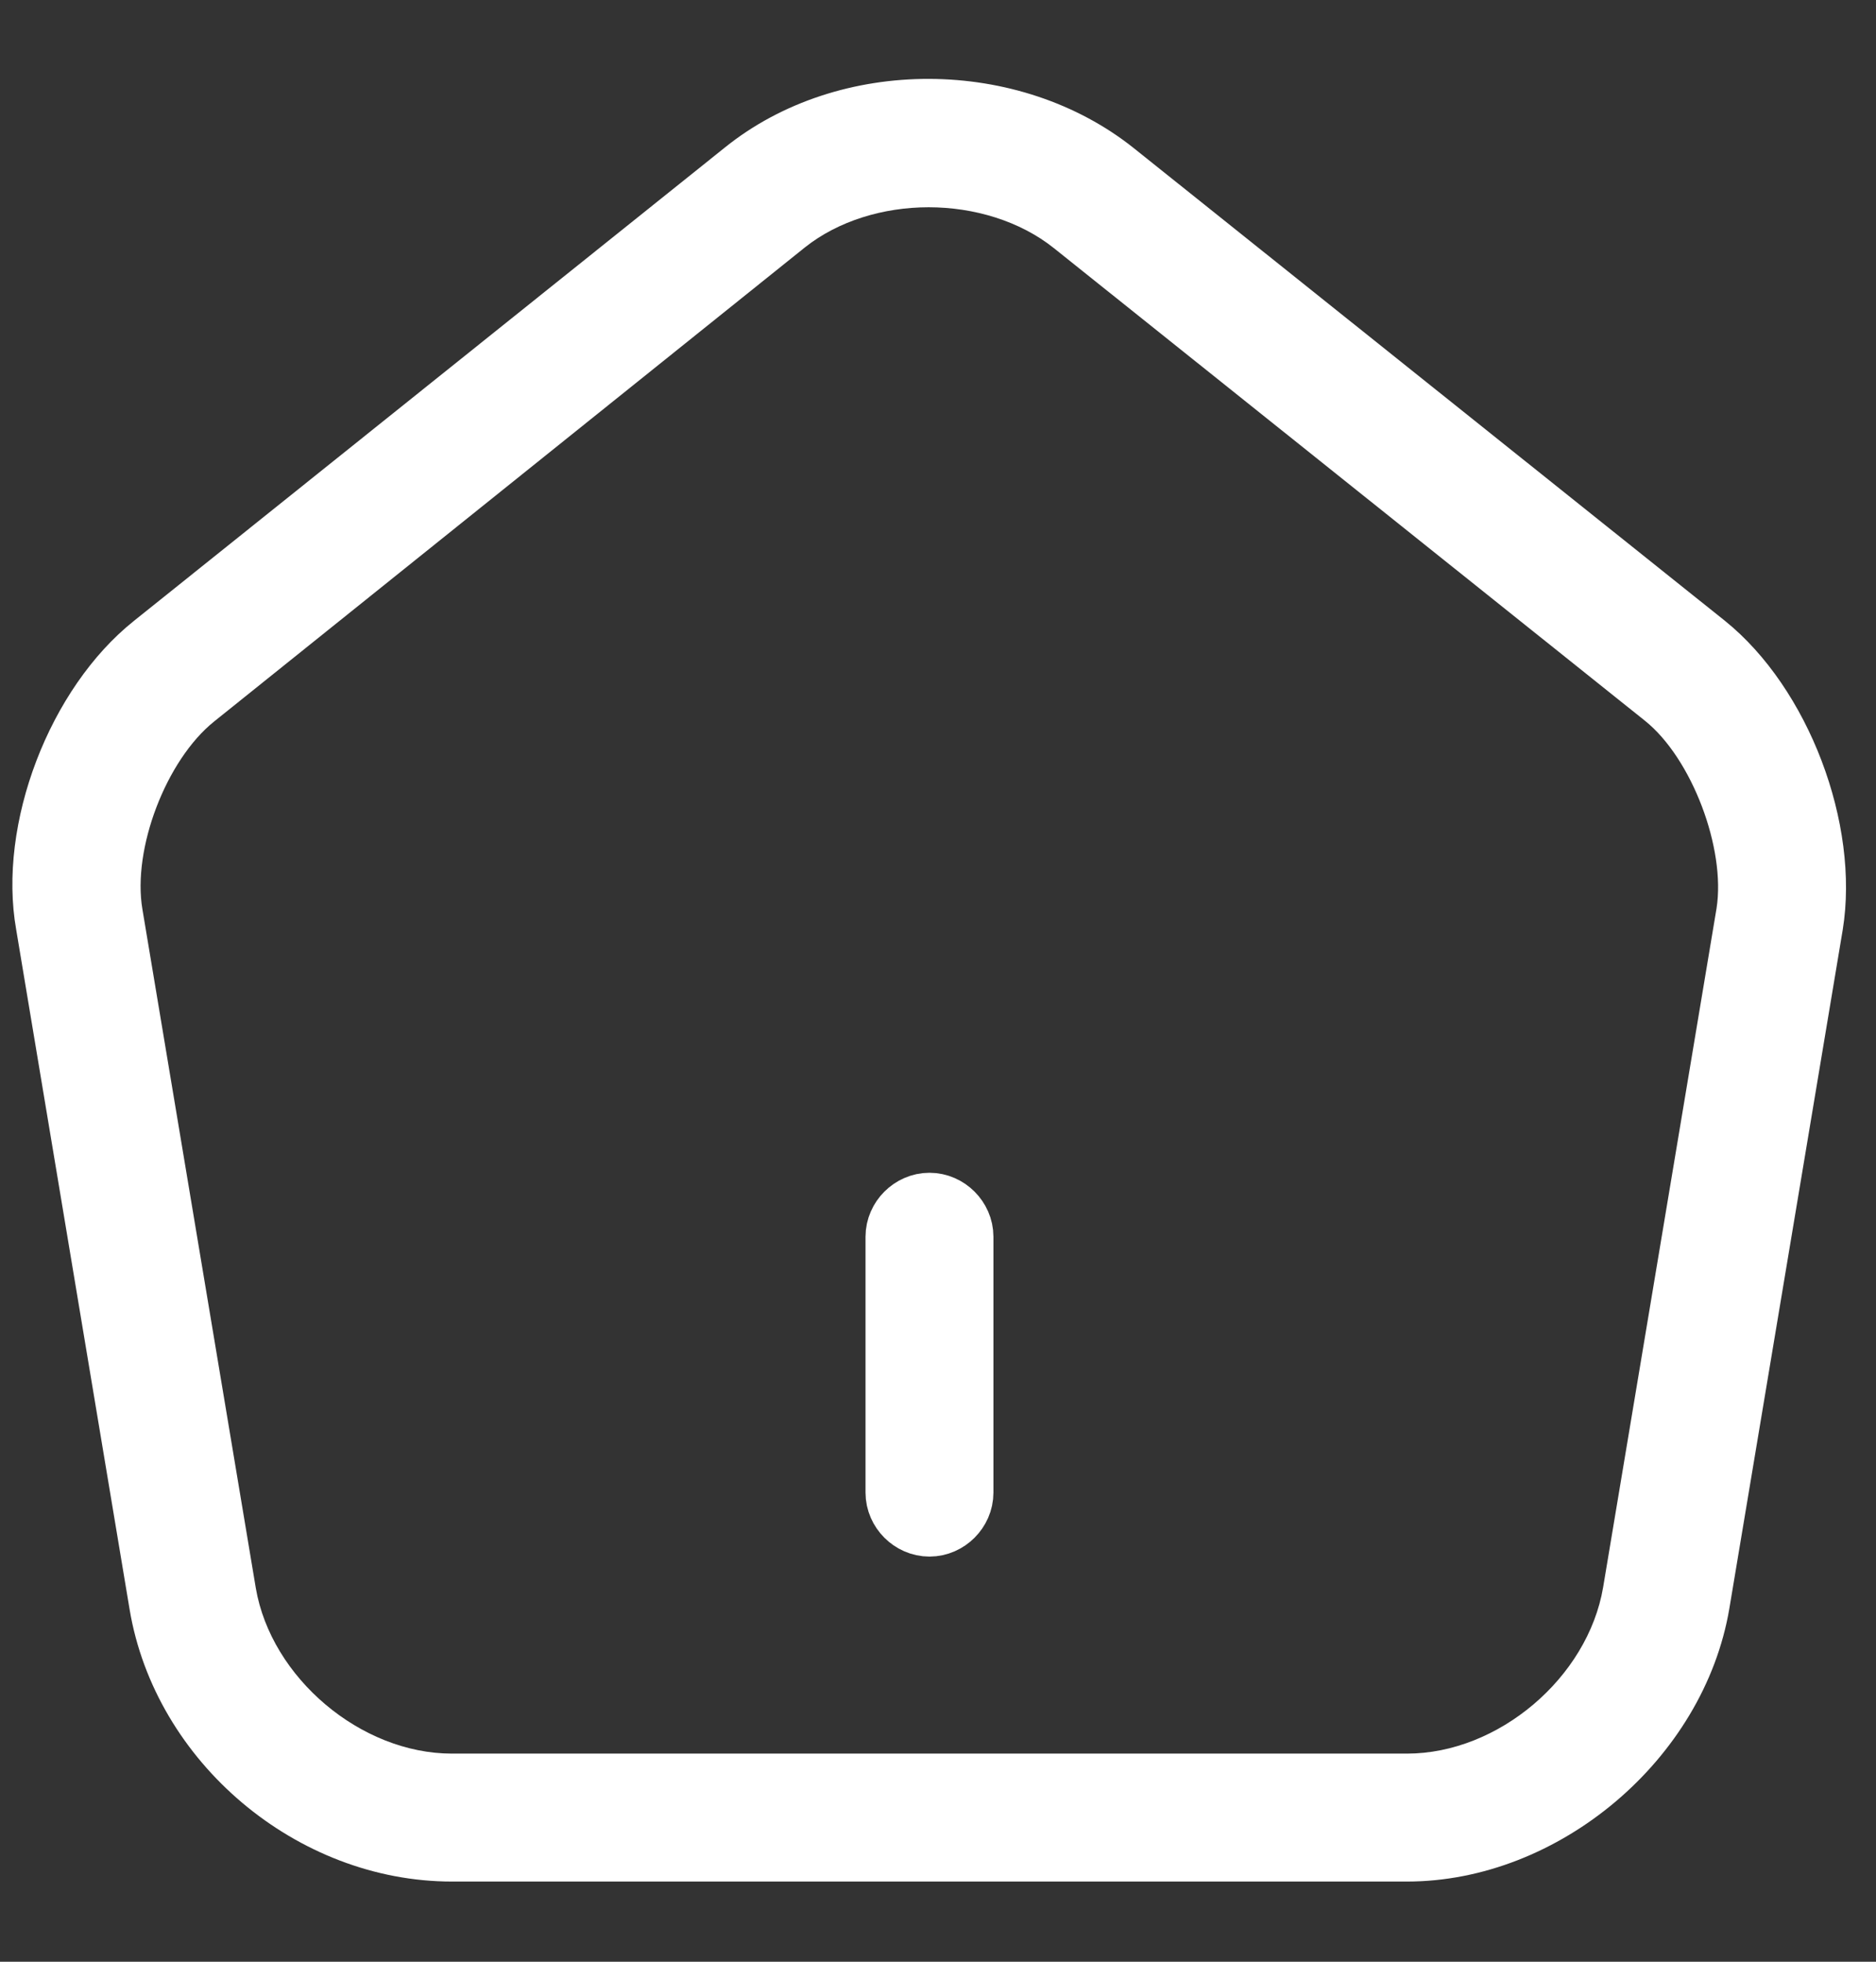 <svg width="22" height="23" viewBox="0 0 22 23" fill="none" xmlns="http://www.w3.org/2000/svg">
<rect x="0" y="0" width="22" height="23" fill="#333333" stroke="none"/>
<path d="M10.9 17.75C10.766 17.75 10.65 17.634 10.65 17.5V14.5C10.65 14.366 10.766 14.25 10.9 14.25C11.034 14.25 11.15 14.366 11.15 14.5V17.5C11.15 17.634 11.034 17.75 10.9 17.75Z" stroke="#FFFFFF"/>
<path d="M16.5 22.06H5.3C3.48 22.06 1.82 20.66 1.52 18.87L0.19 10.9C-0.03 9.66 0.58 8.07 1.57 7.28L8.5 1.73C9.84 0.65 11.95 0.66 13.3 1.74L20.23 7.28C21.21 8.07 21.81 9.66 21.61 10.9L20.28 18.86C19.98 20.63 18.28 22.06 16.5 22.06ZM10.89 2.43C10.36 2.43 9.83 2.59 9.44 2.9L2.51 8.46C1.95 8.91 1.55 9.95 1.67 10.66L3 18.62C3.18 19.67 4.23 20.56 5.3 20.56H16.5C17.57 20.56 18.62 19.67 18.8 18.61L20.13 10.65C20.24 9.95 19.84 8.89 19.29 8.45L12.36 2.91C11.96 2.59 11.42 2.43 10.89 2.43Z" fill="#FFFFFF"/>
</svg>
